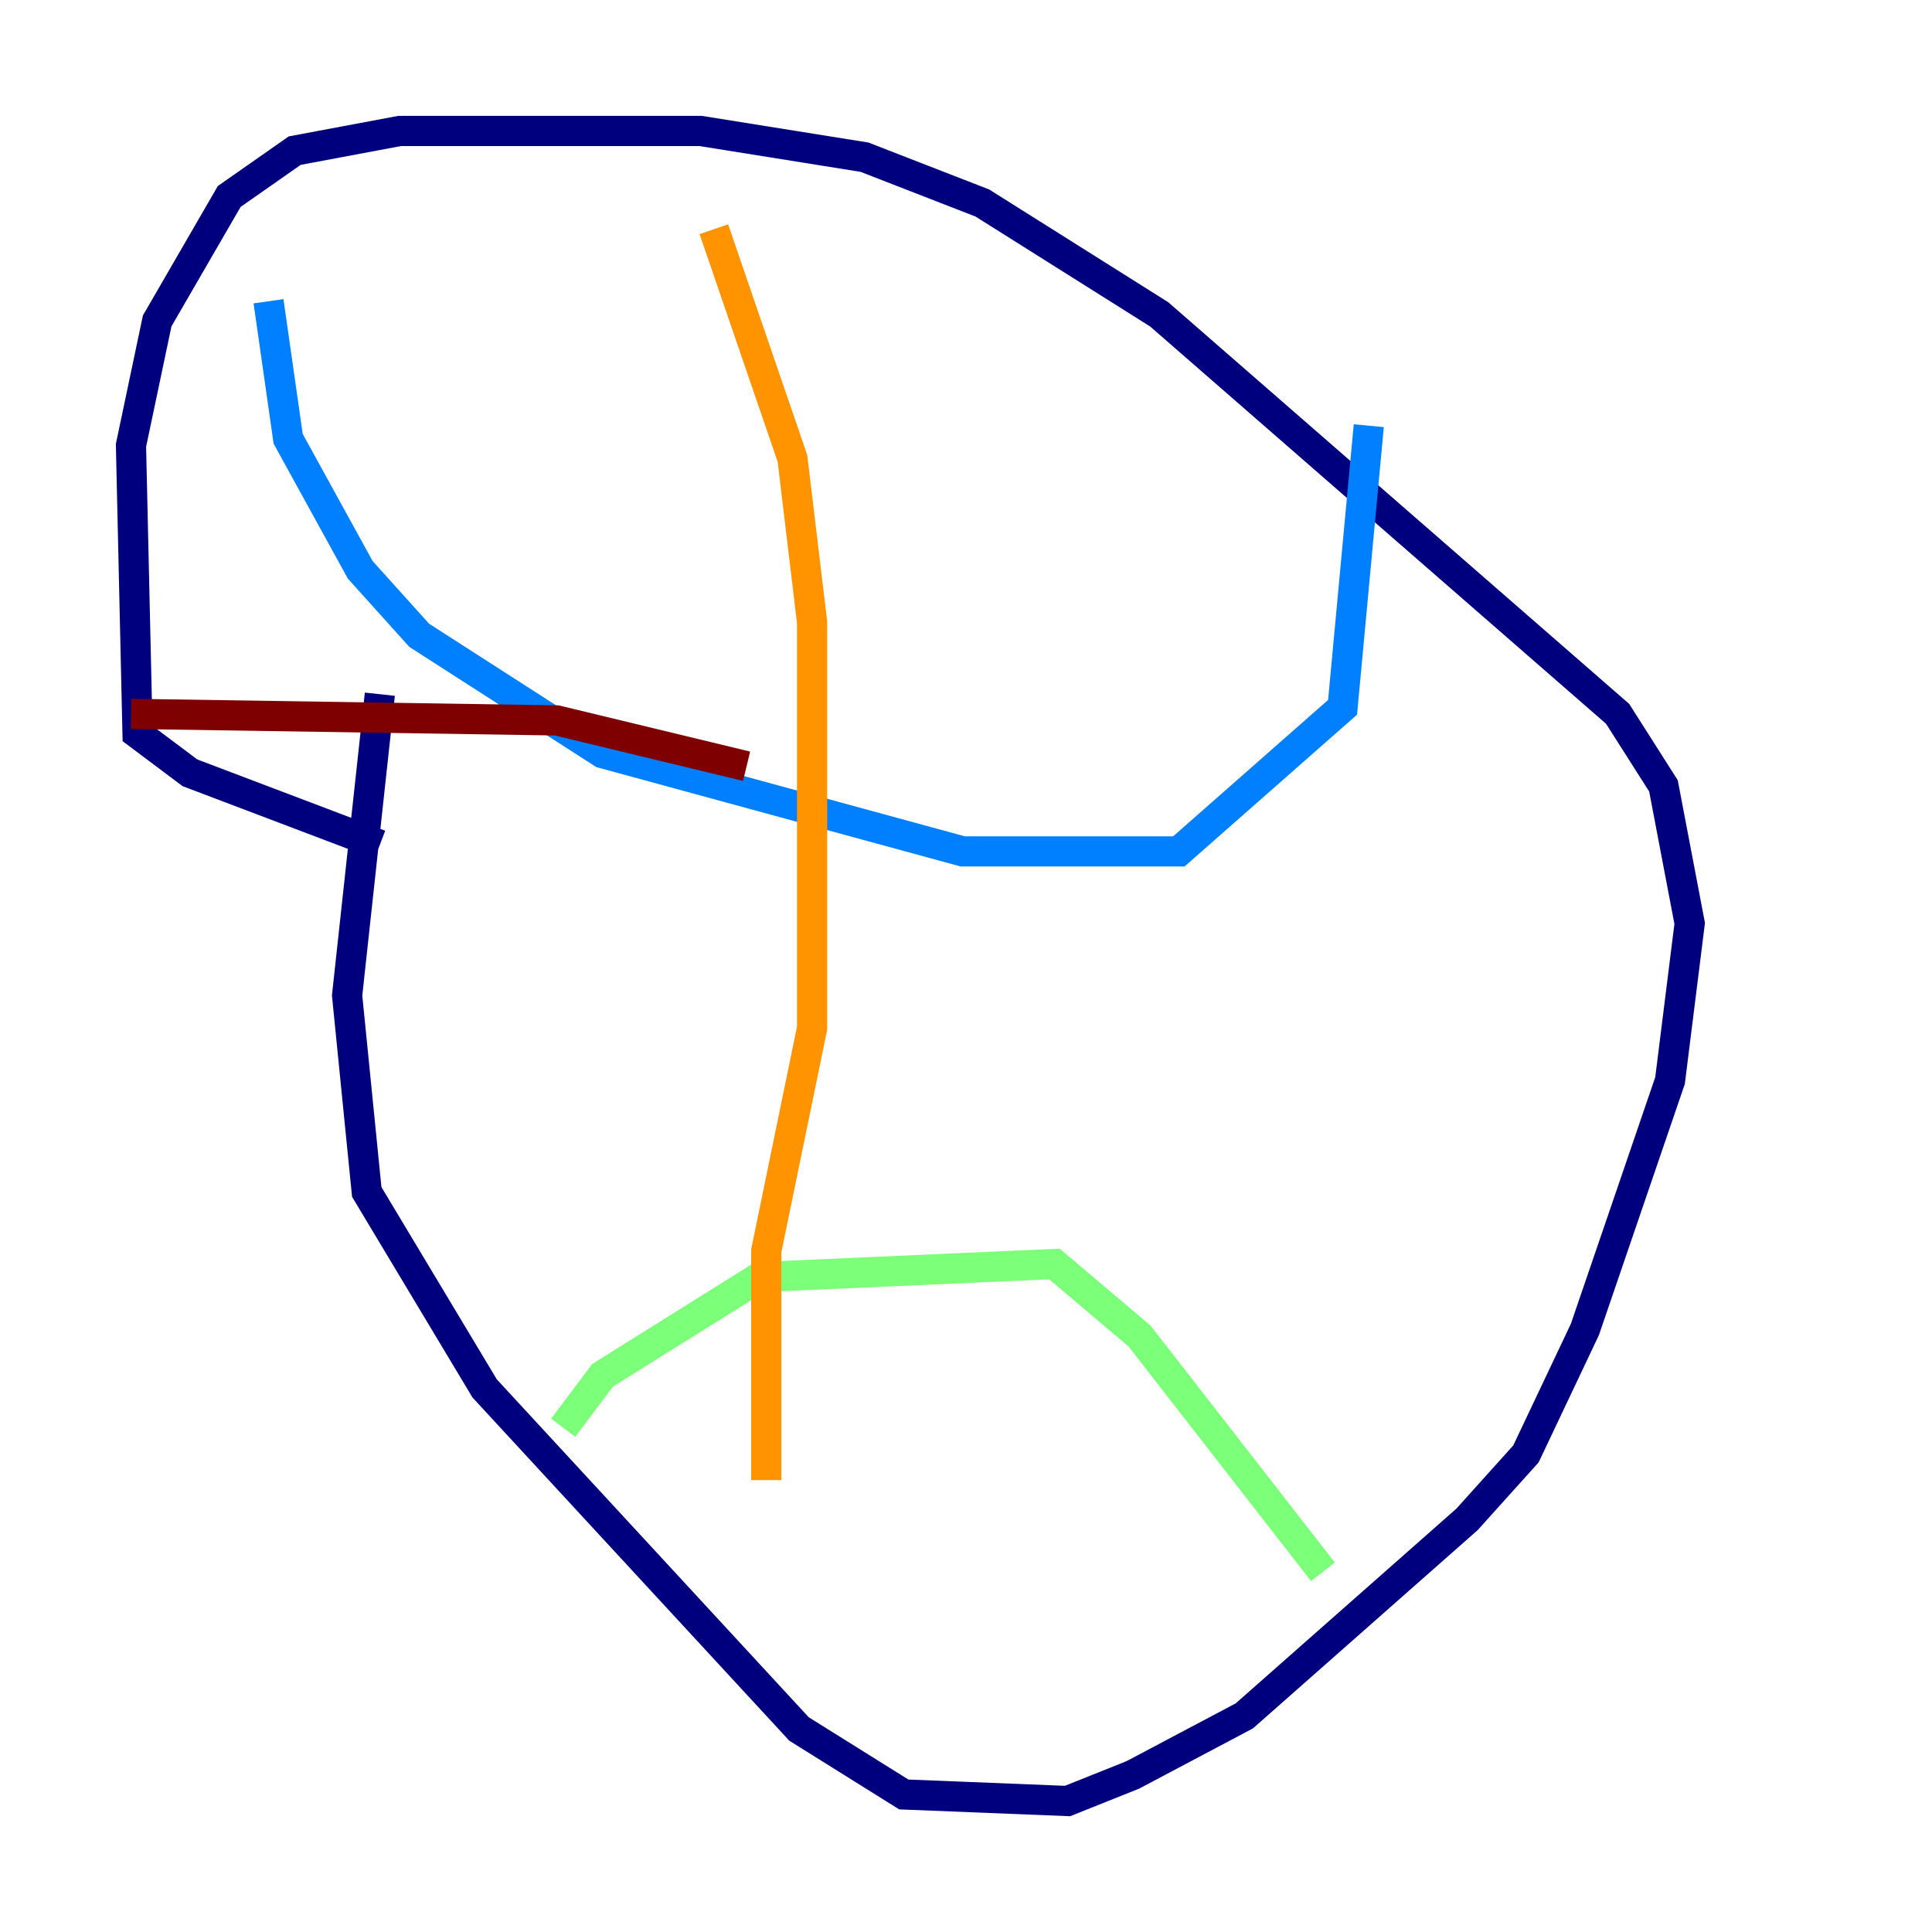 <?xml version="1.0" encoding="utf-8" ?>
<svg baseProfile="tiny" height="128" version="1.2" viewBox="0,0,128,128" width="128" xmlns="http://www.w3.org/2000/svg" xmlns:ev="http://www.w3.org/2001/xml-events" xmlns:xlink="http://www.w3.org/1999/xlink"><defs /><polyline fill="none" points="25.166,45.993 22.997,65.953 24.298,78.969 32.108,91.986 52.936,114.549 59.878,118.888 70.725,119.322 75.064,117.586 82.441,113.681 97.193,100.664 101.098,96.325 105.003,88.081 110.644,71.593 111.946,61.18 110.21,52.068 107.173,47.295 76.8,20.827 65.085,13.451 57.275,10.414 46.427,8.678 26.468,8.678 19.525,9.98 15.186,13.017 10.414,21.261 8.678,29.505 9.112,48.597 12.583,51.2 25.166,55.973" stroke="#00007f" stroke-width="2" /><polyline fill="none" points="17.79,19.959 19.091,29.071 23.864,37.749 27.77,42.088 39.919,49.898 63.783,56.407 78.102,56.407 88.949,46.861 90.685,28.203" stroke="#0080ff" stroke-width="2" /><polyline fill="none" points="37.315,94.59 39.919,91.119 50.332,84.61 69.858,83.742 75.498,88.515 87.647,104.136" stroke="#7cff79" stroke-width="2" /><polyline fill="none" points="47.295,15.186 52.502,30.373 53.803,41.22 53.803,68.122 50.766,82.875 50.766,98.061" stroke="#ff9400" stroke-width="2" /><polyline fill="none" points="8.678,47.295 36.881,47.729 49.464,50.766" stroke="#7f0000" stroke-width="2" /></svg>